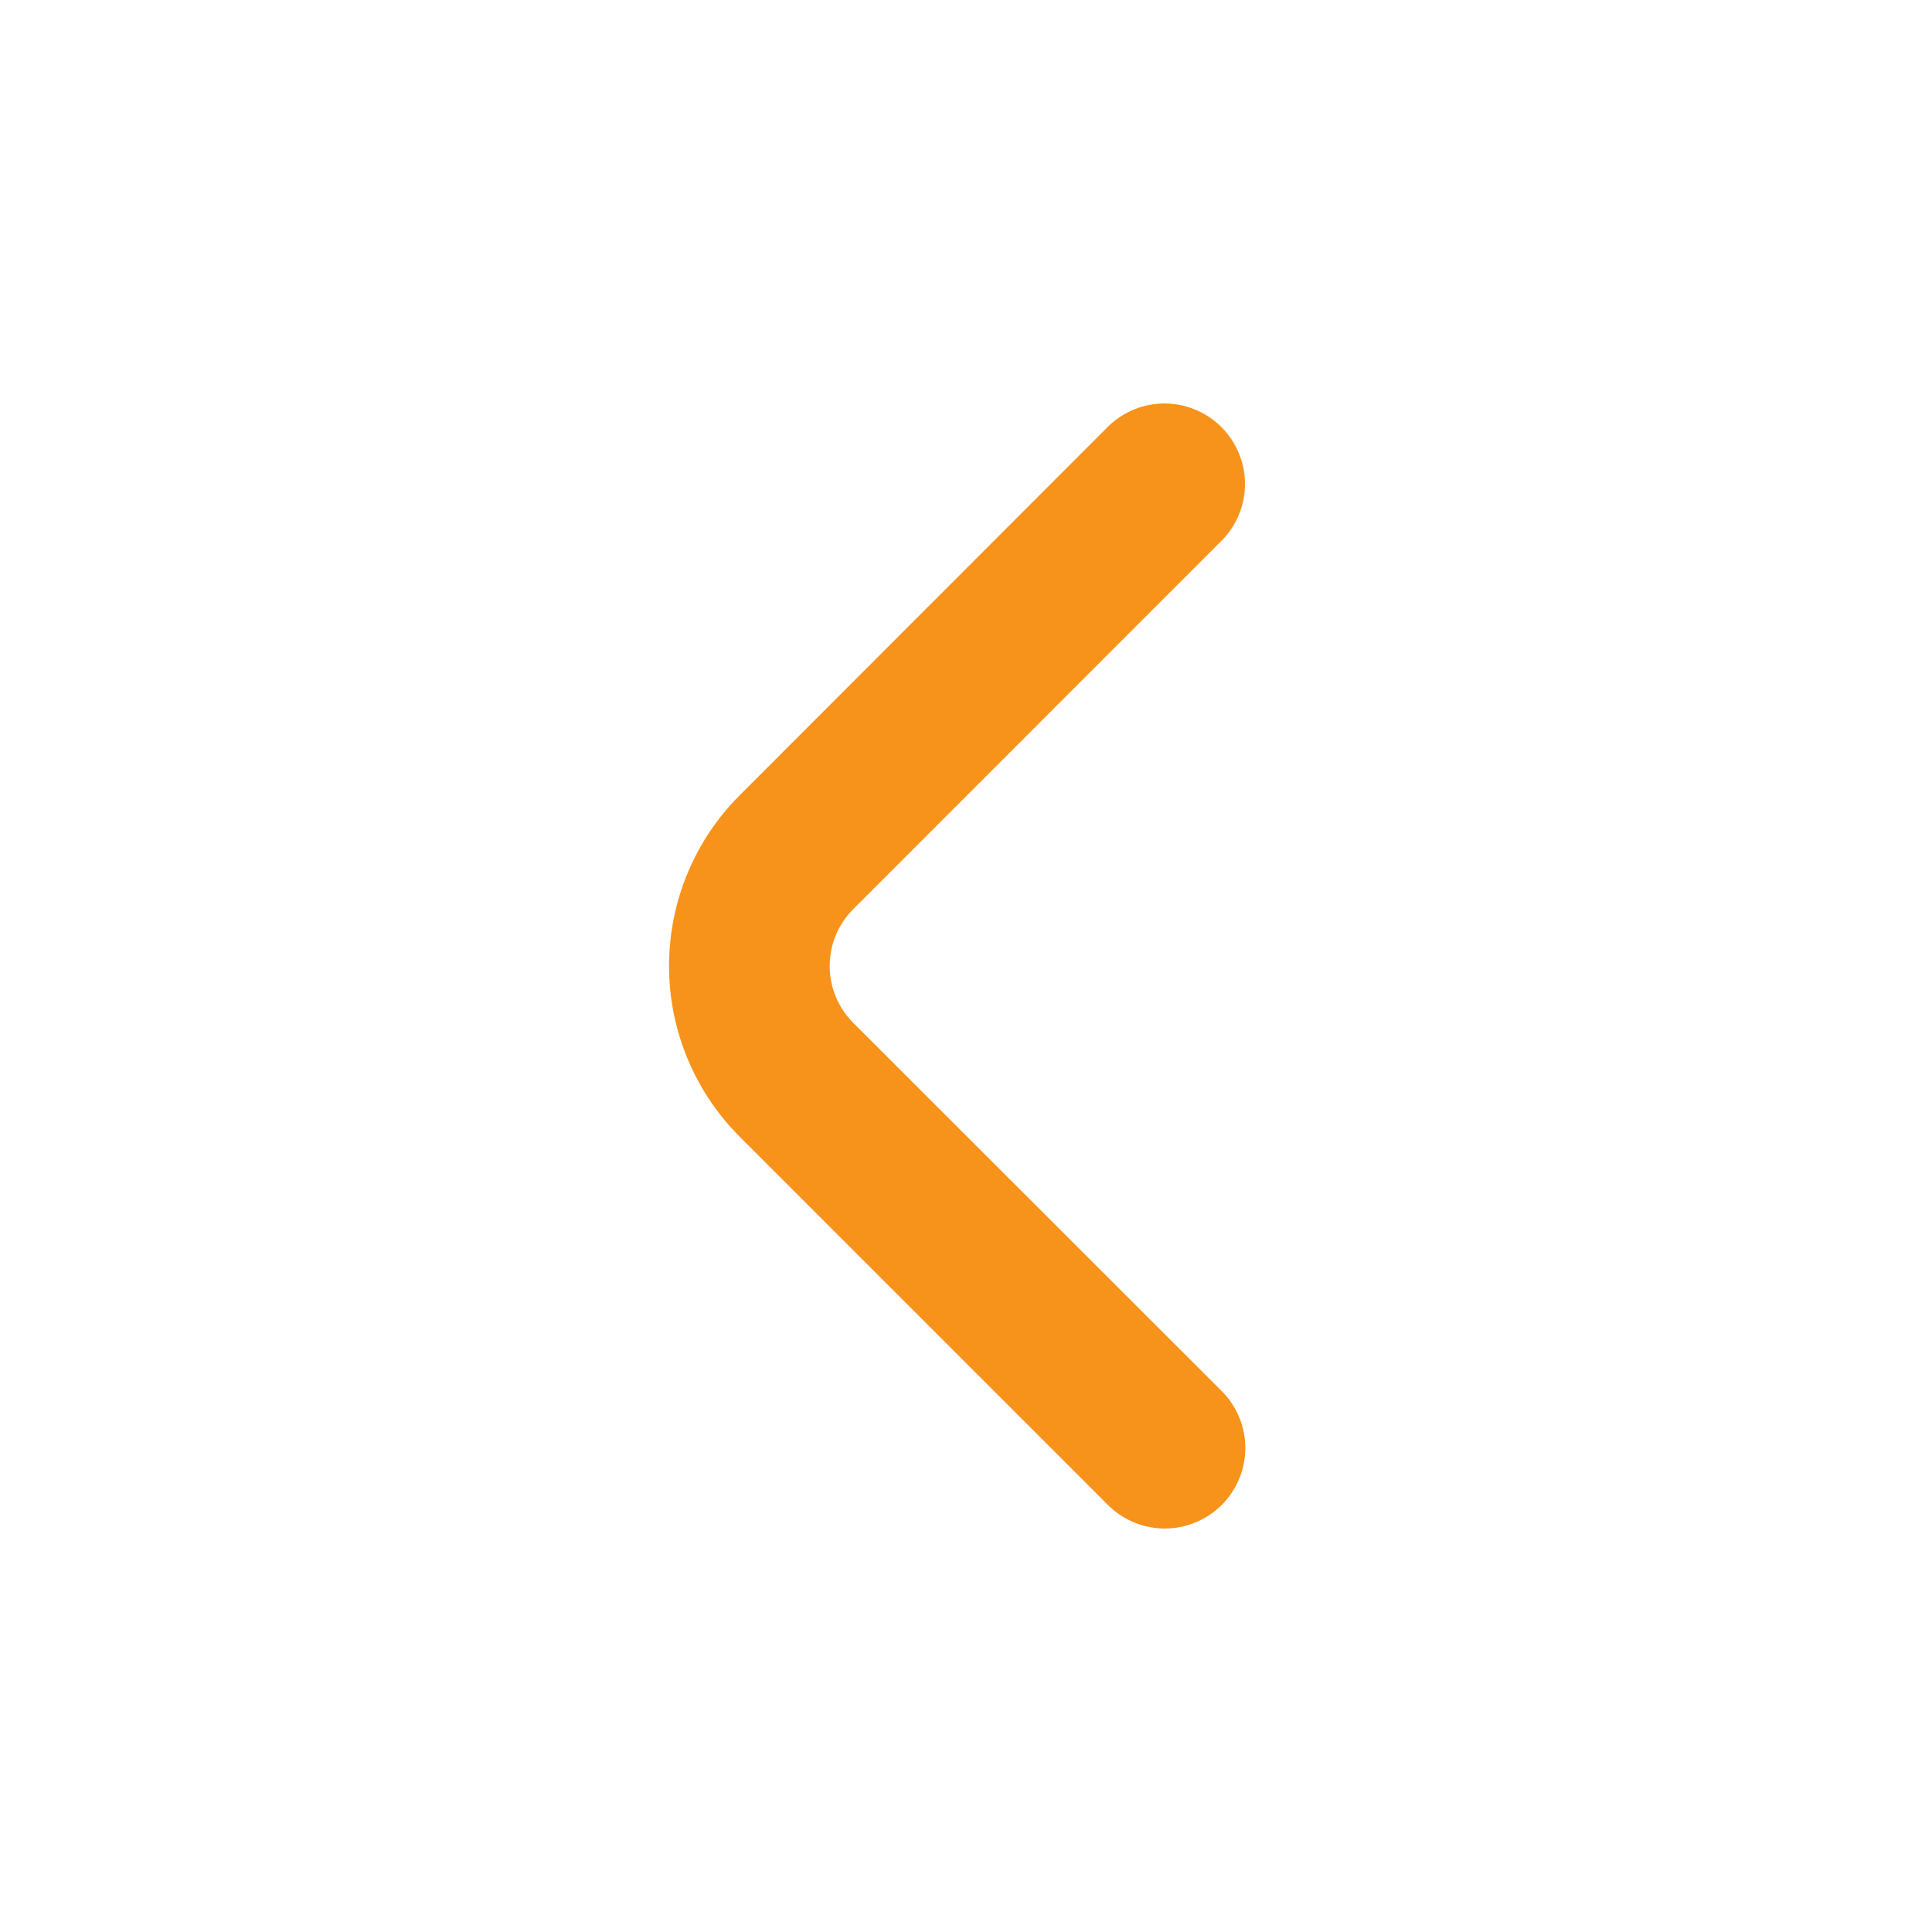<svg width="24" height="24" viewBox="0 0 24 24" fill="none" xmlns="http://www.w3.org/2000/svg">
<path d="M10.6 12.707C10.412 12.519 10.307 12.265 10.307 12C10.307 11.735 10.412 11.48 10.6 11.293L15.185 6.707C15.367 6.518 15.468 6.266 15.466 6.004C15.463 5.741 15.358 5.491 15.173 5.305C14.987 5.12 14.737 5.015 14.474 5.012C14.212 5.01 13.96 5.111 13.771 5.293L9.189 9.879C8.627 10.441 8.311 11.204 8.311 12C8.311 12.795 8.627 13.558 9.189 14.121L13.775 18.707C13.964 18.889 14.216 18.99 14.478 18.988C14.741 18.985 14.991 18.88 15.177 18.695C15.362 18.509 15.467 18.259 15.47 17.996C15.472 17.734 15.371 17.482 15.189 17.293L10.6 12.707Z" fill="#F7931A"/>
</svg>
